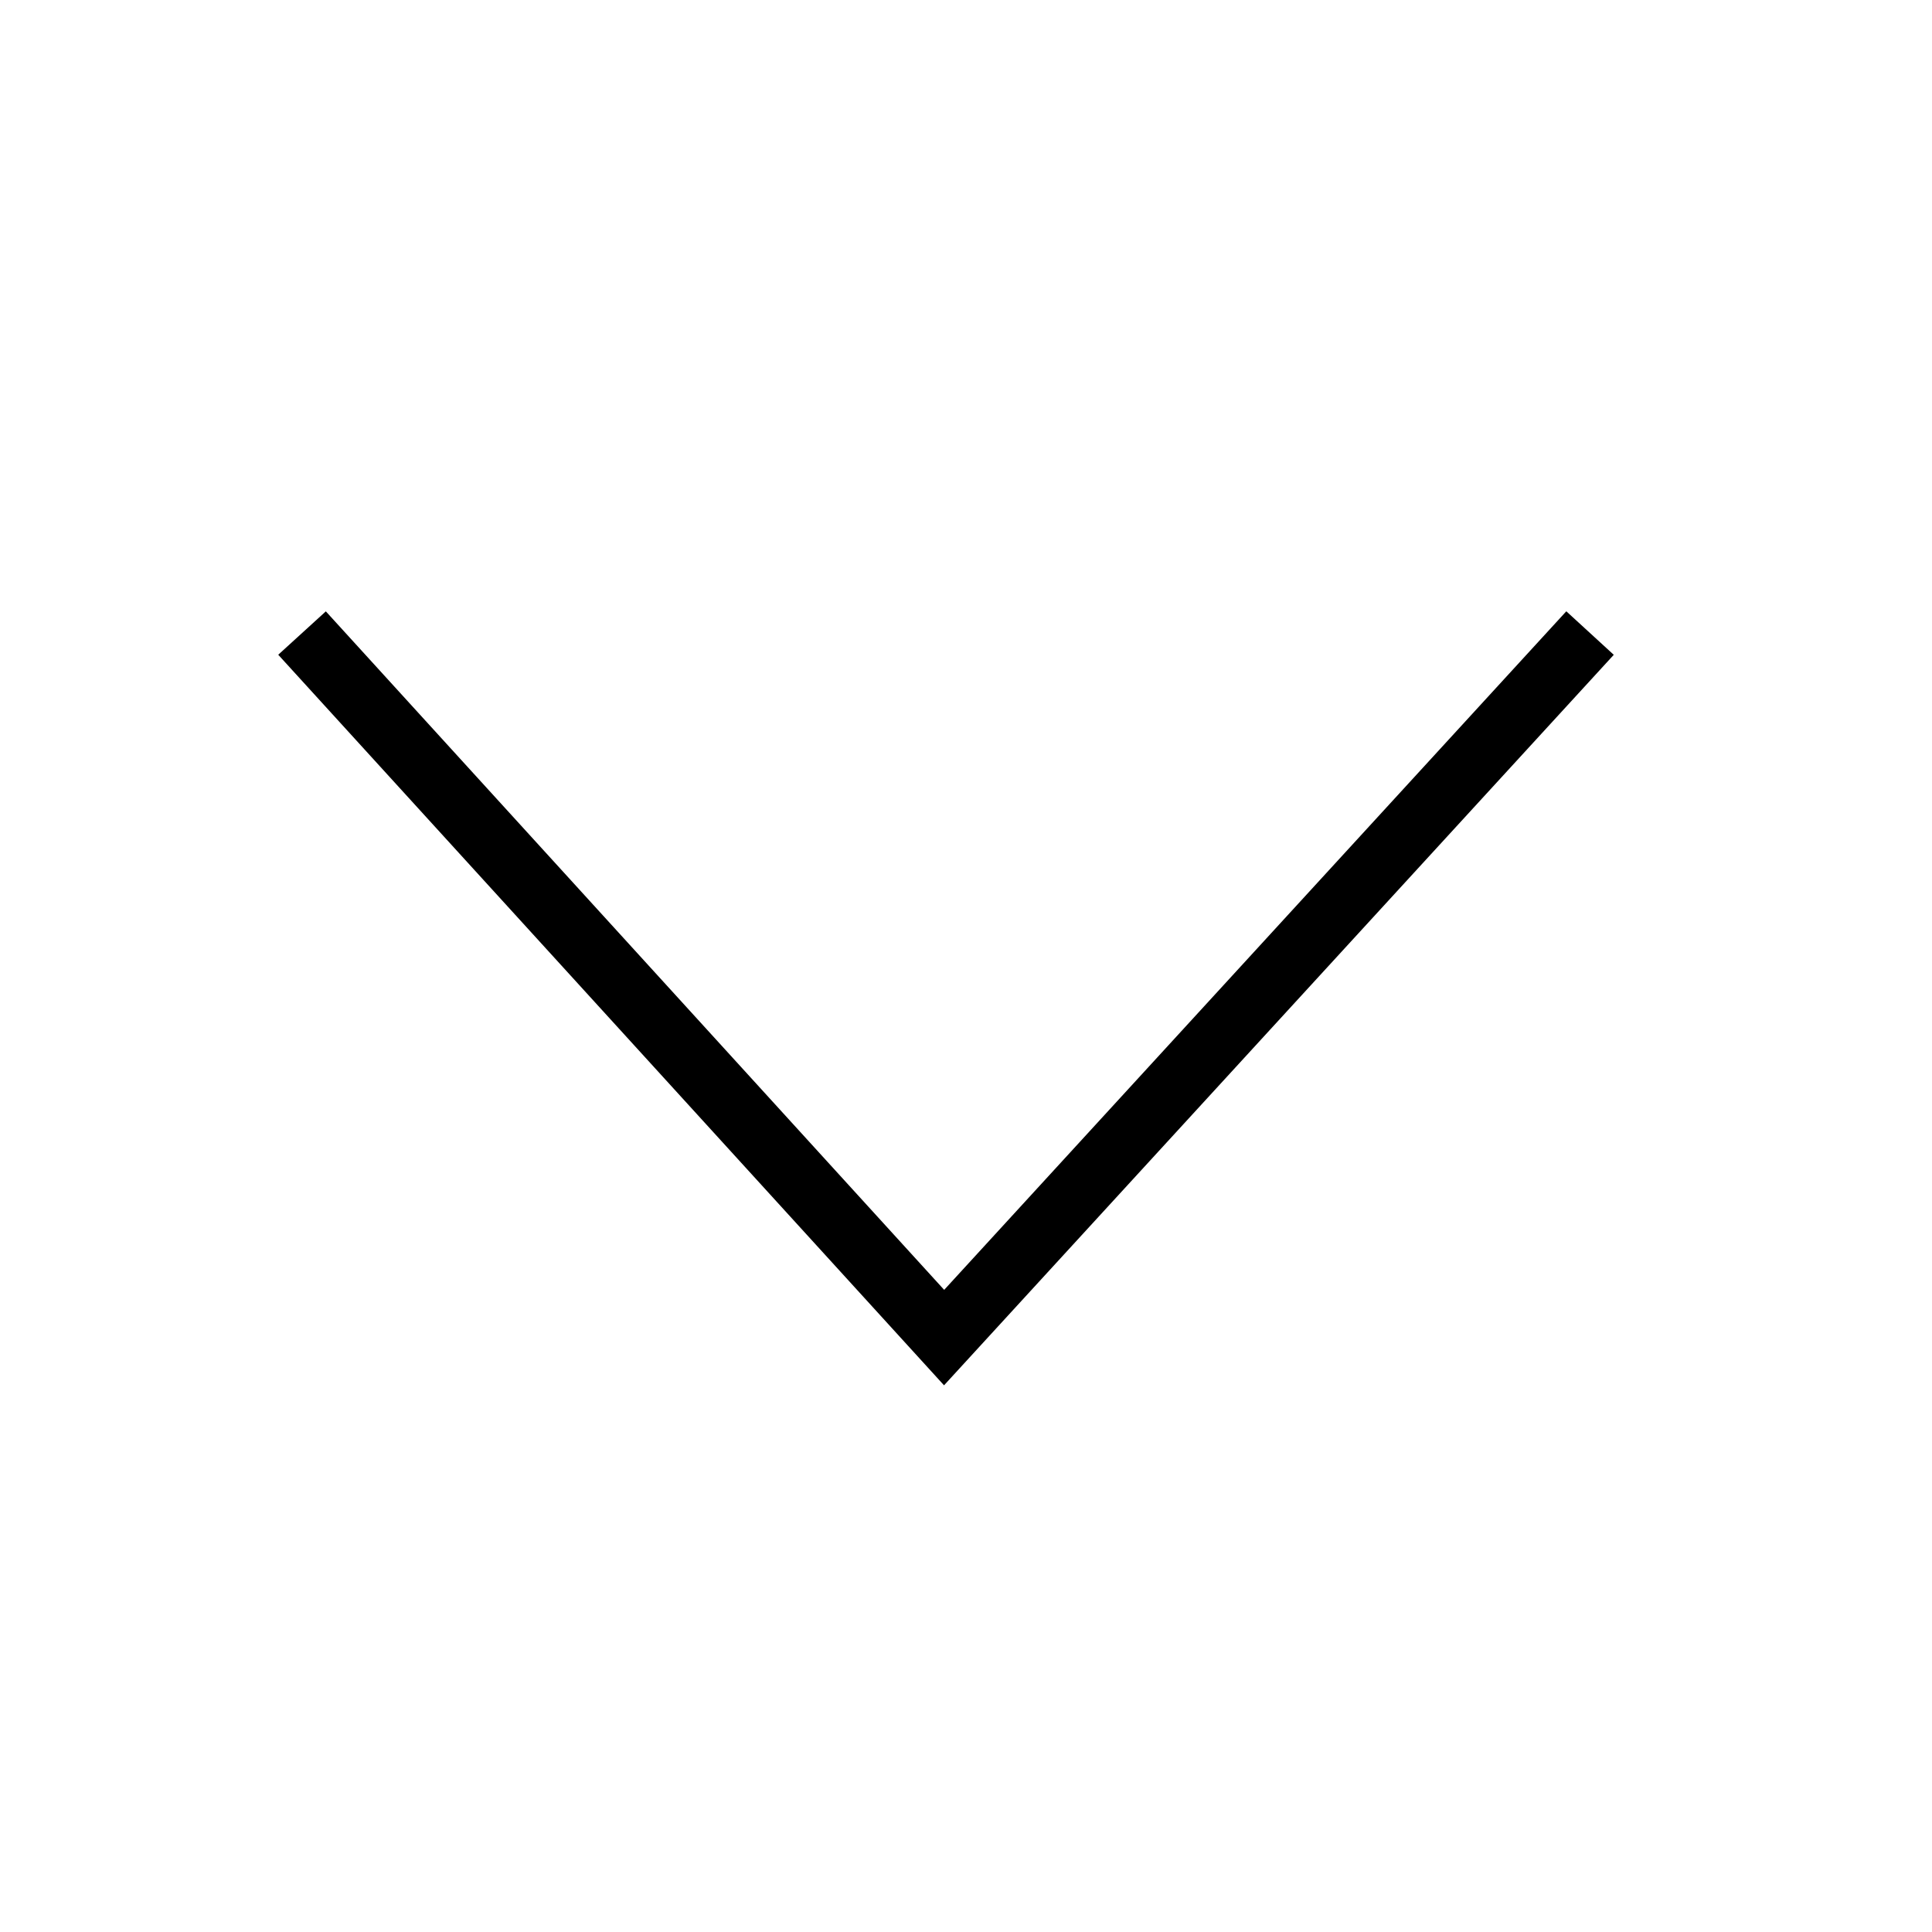 <?xml version="1.0" encoding="UTF-8" standalone="no"?>
<!DOCTYPE svg PUBLIC "-//W3C//DTD SVG 1.1//EN" "http://www.w3.org/Graphics/SVG/1.1/DTD/svg11.dtd">
<svg version="1.1" xmlns="http://www.w3.org/2000/svg" xmlns:xlink="http://www.w3.org/1999/xlink" preserveAspectRatio="xMidYMid meet" viewBox="0 0 30 30" width="30" height="30"><defs><path d="M24.69 9.83L14.66 20.77L4.69 9.83" id="a1sXzGPVRt"></path></defs><g><g><g><g><use xlink:href="#a1sXzGPVRt" opacity="1" fill-opacity="0" stroke="#000000" stroke-width="1" stroke-opacity="1"></use></g></g></g></g></svg>